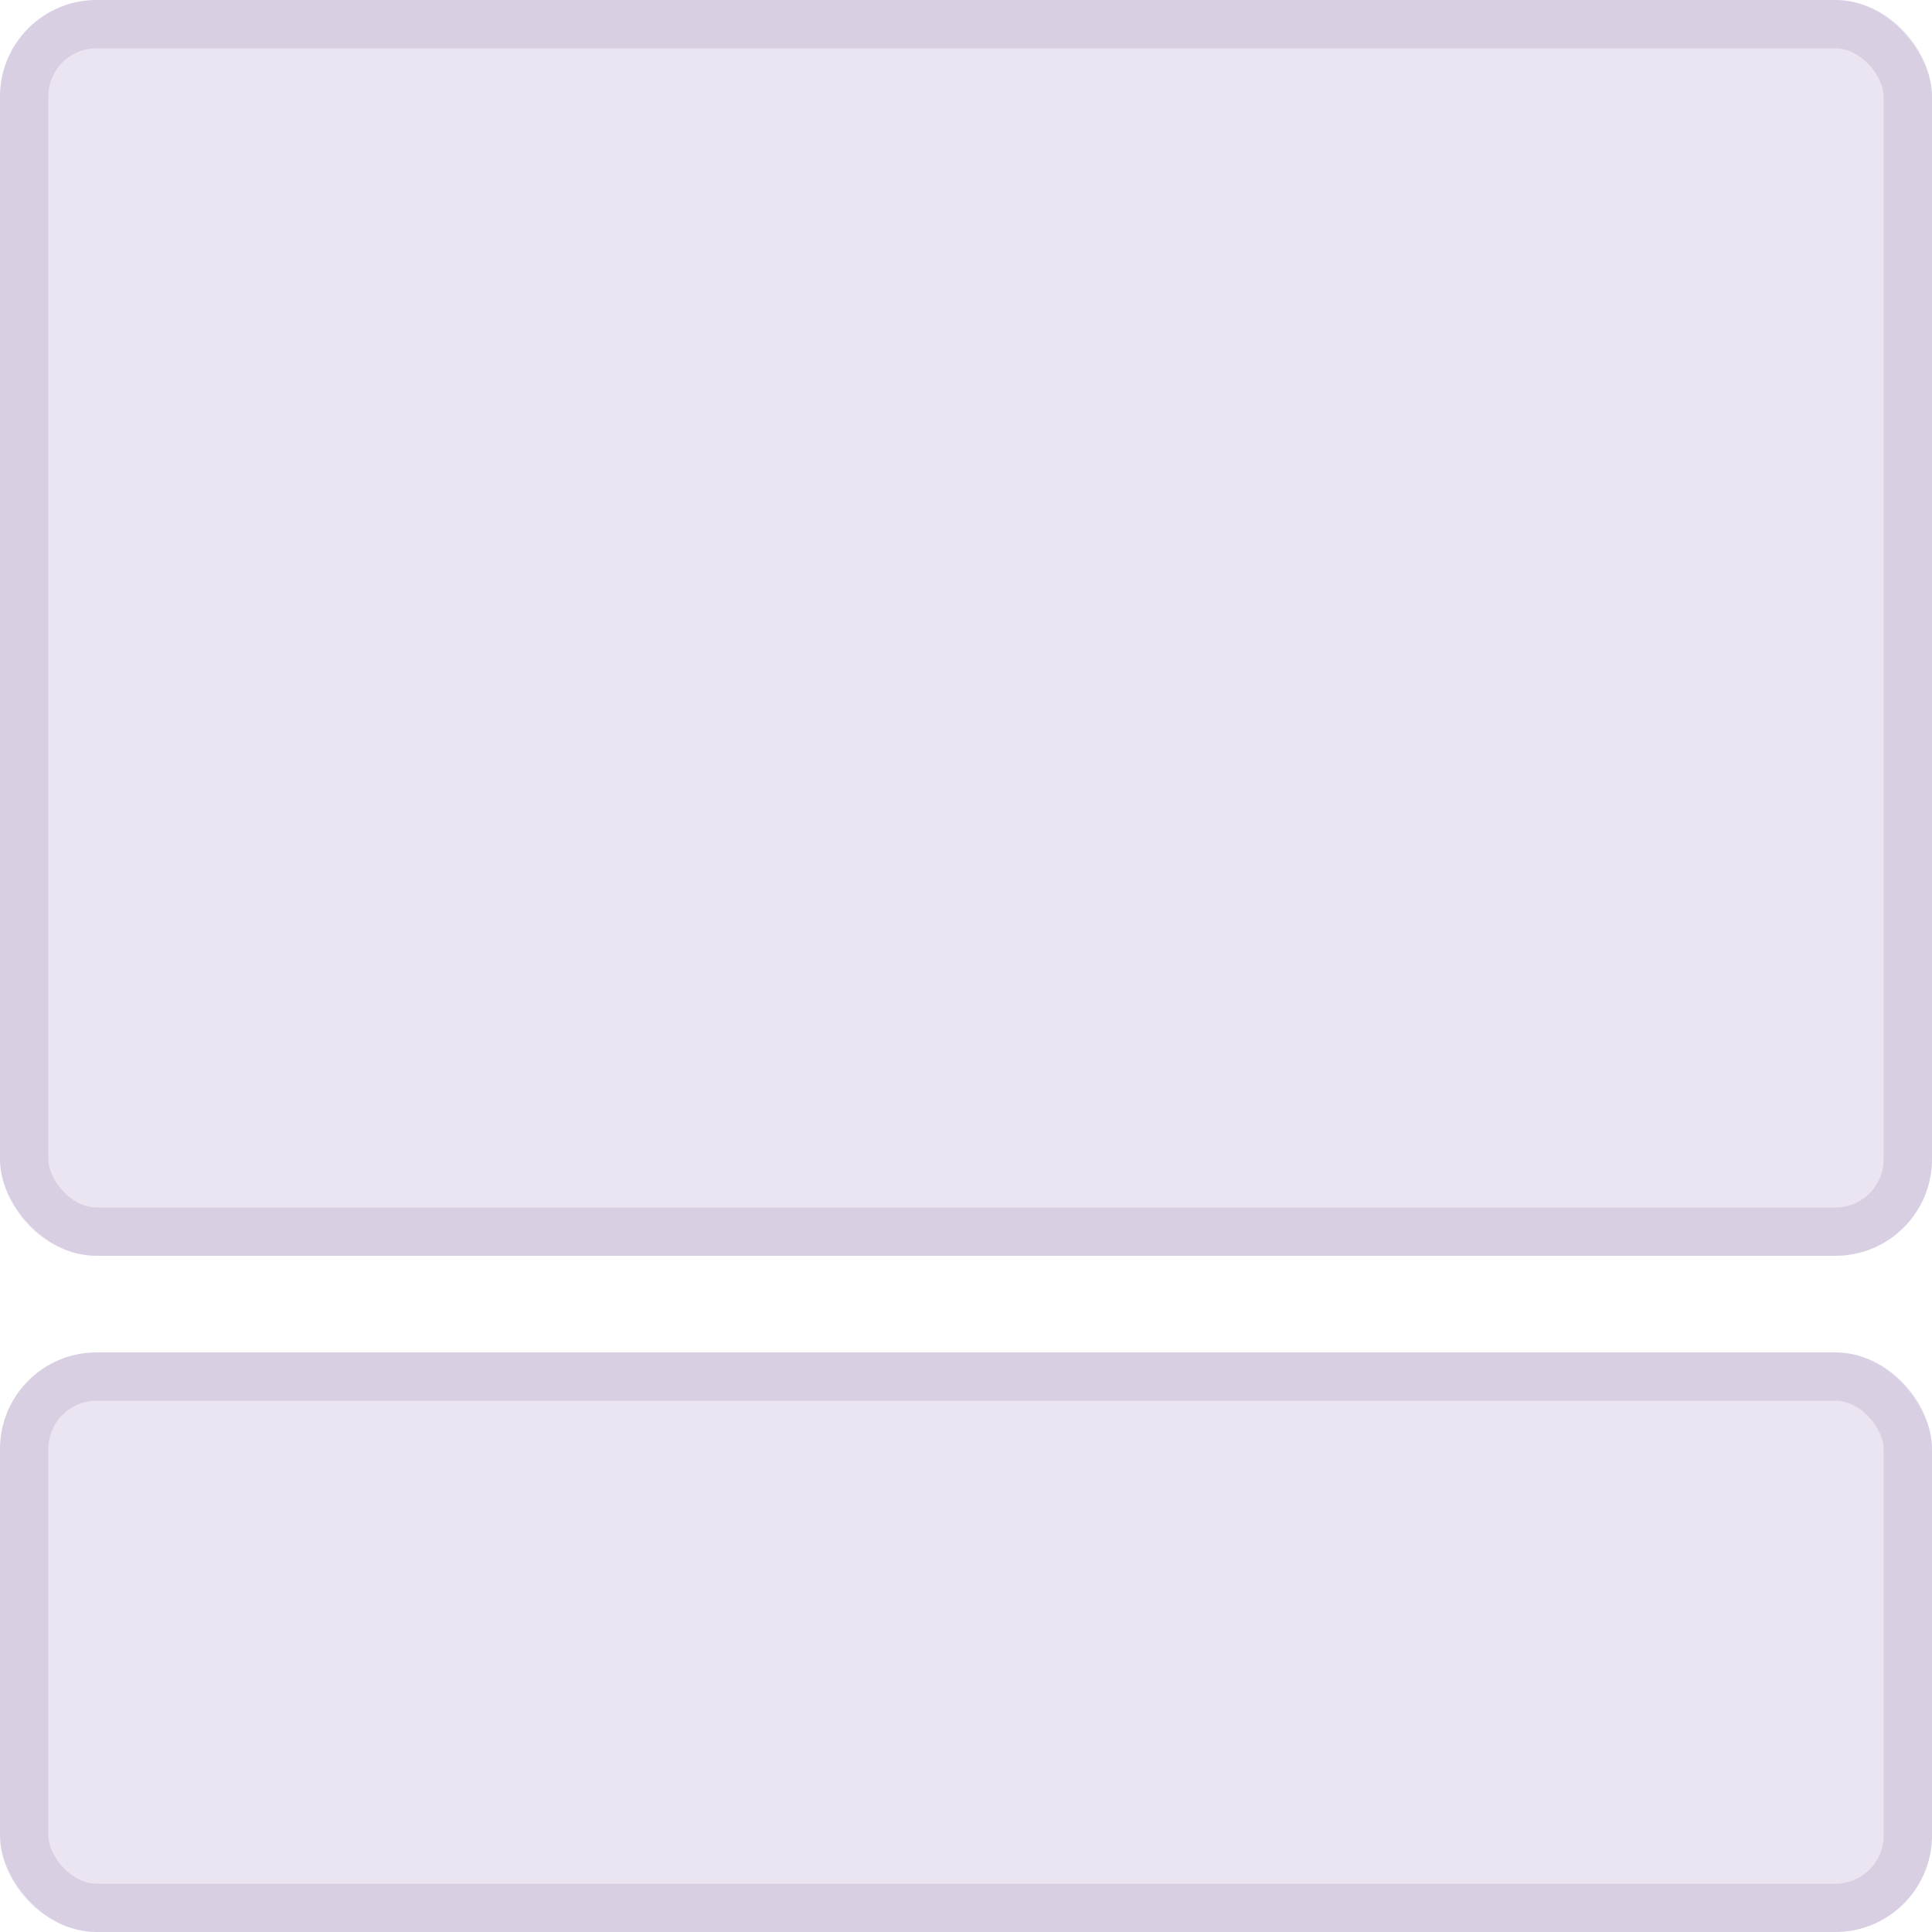 <svg viewBox="0 0 40 40" fill="none" xmlns="http://www.w3.org/2000/svg">
<rect width="40" height="26" rx="2" fill="#77529F" fill-opacity="0.15"/>
<rect x="0.5" y="0.5" width="39" height="25" rx="1.5" stroke="#77529F" stroke-opacity="0.15"/>
<rect y="28" width="40" height="12" rx="2" fill="#77529F" fill-opacity="0.15"/>
<rect x="0.5" y="28.5" width="39" height="11" rx="1.5" stroke="#77529F" stroke-opacity="0.15"/>
</svg>
